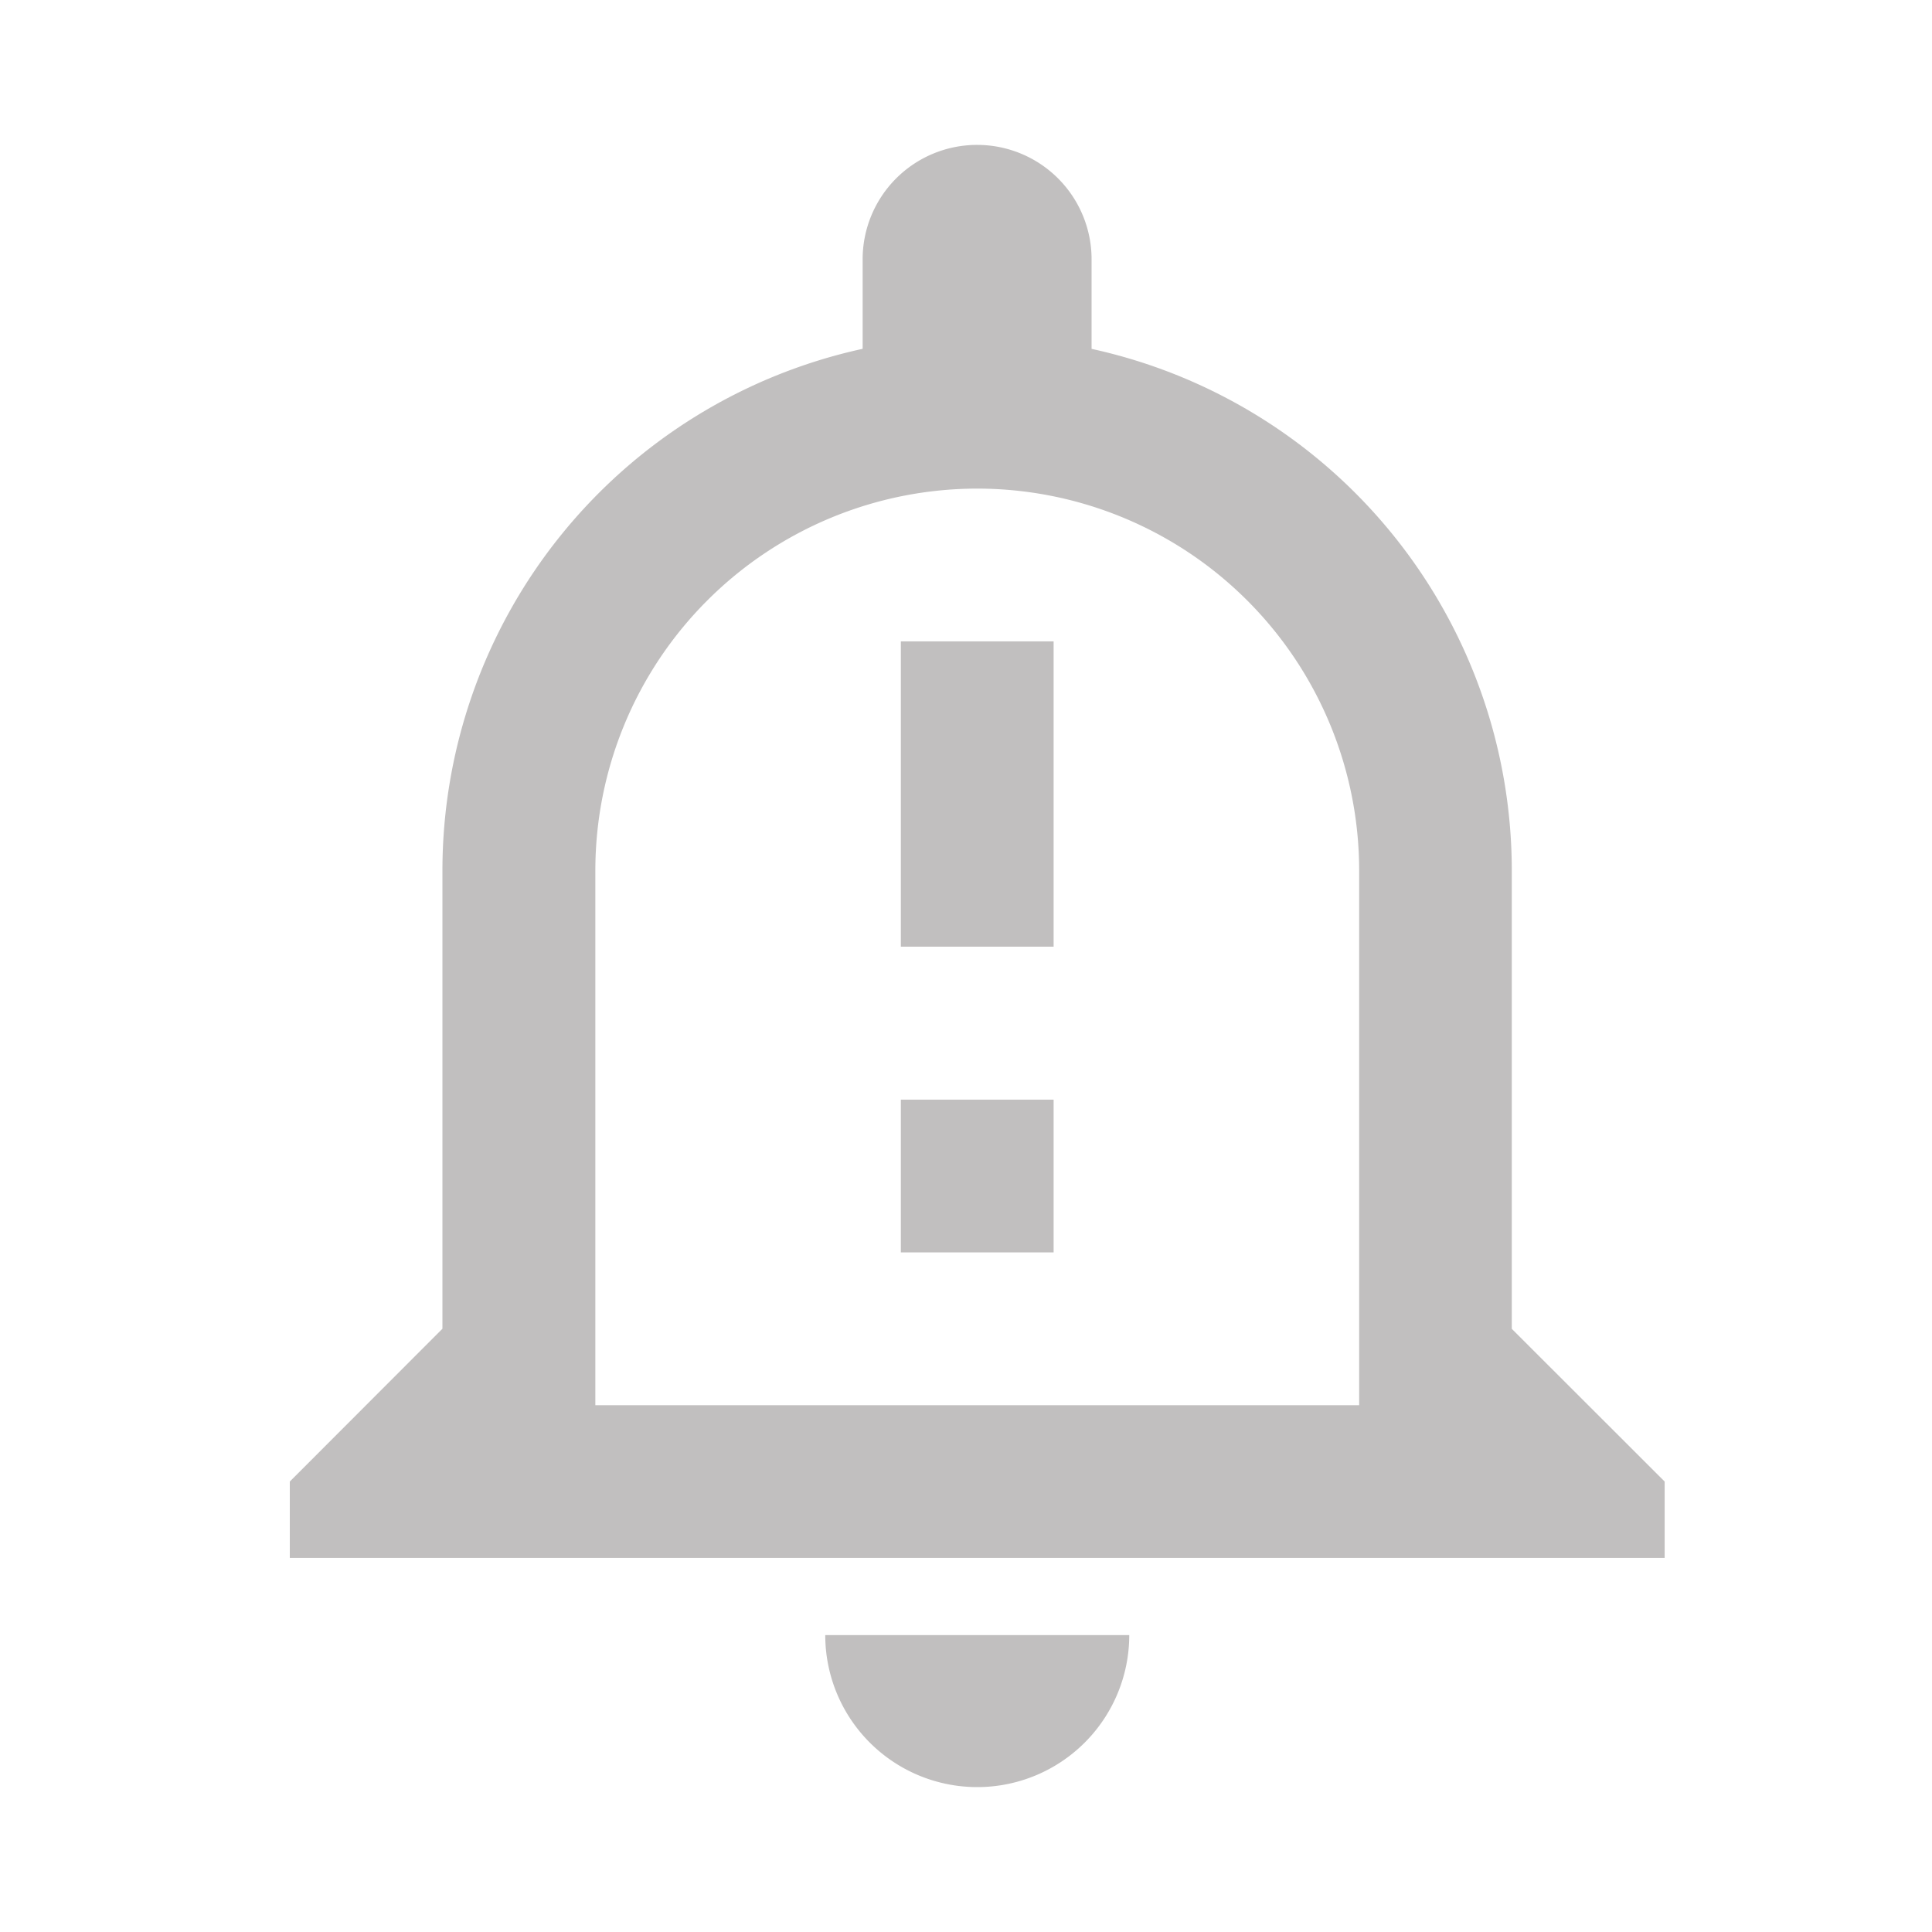 <svg xmlns="http://www.w3.org/2000/svg" width="40" height="40" viewBox="0 0 40 40">
  <g id="ic-notice" transform="translate(-877 233)">
    <path id="notification_important_black_24dp" d="M14.086,32.353a3.147,3.147,0,1,0,6.294,0ZM17.233,8.616a7.91,7.91,0,0,1,7.907,7.907v11.07H9.326V16.523A7.91,7.91,0,0,1,17.233,8.616Zm0-7.116A2.369,2.369,0,0,0,14.86,3.872v1.85a11.059,11.059,0,0,0-8.7,10.8v9.488L3,29.174v1.581H31.465V29.174L28.3,26.012V16.523a11.059,11.059,0,0,0-8.7-10.8V3.872A2.369,2.369,0,0,0,17.233,1.5ZM15.651,11.779h3.163V18.1H15.651Zm0,9.488h3.163V24.43H15.651Z" transform="translate(880 -231.5)" fill="#c1bfbf"/>
    <rect id="Rectangle_262" data-name="Rectangle 262" width="40" height="40" transform="translate(877 -233)" fill="none"/>
  </g>
</svg>
